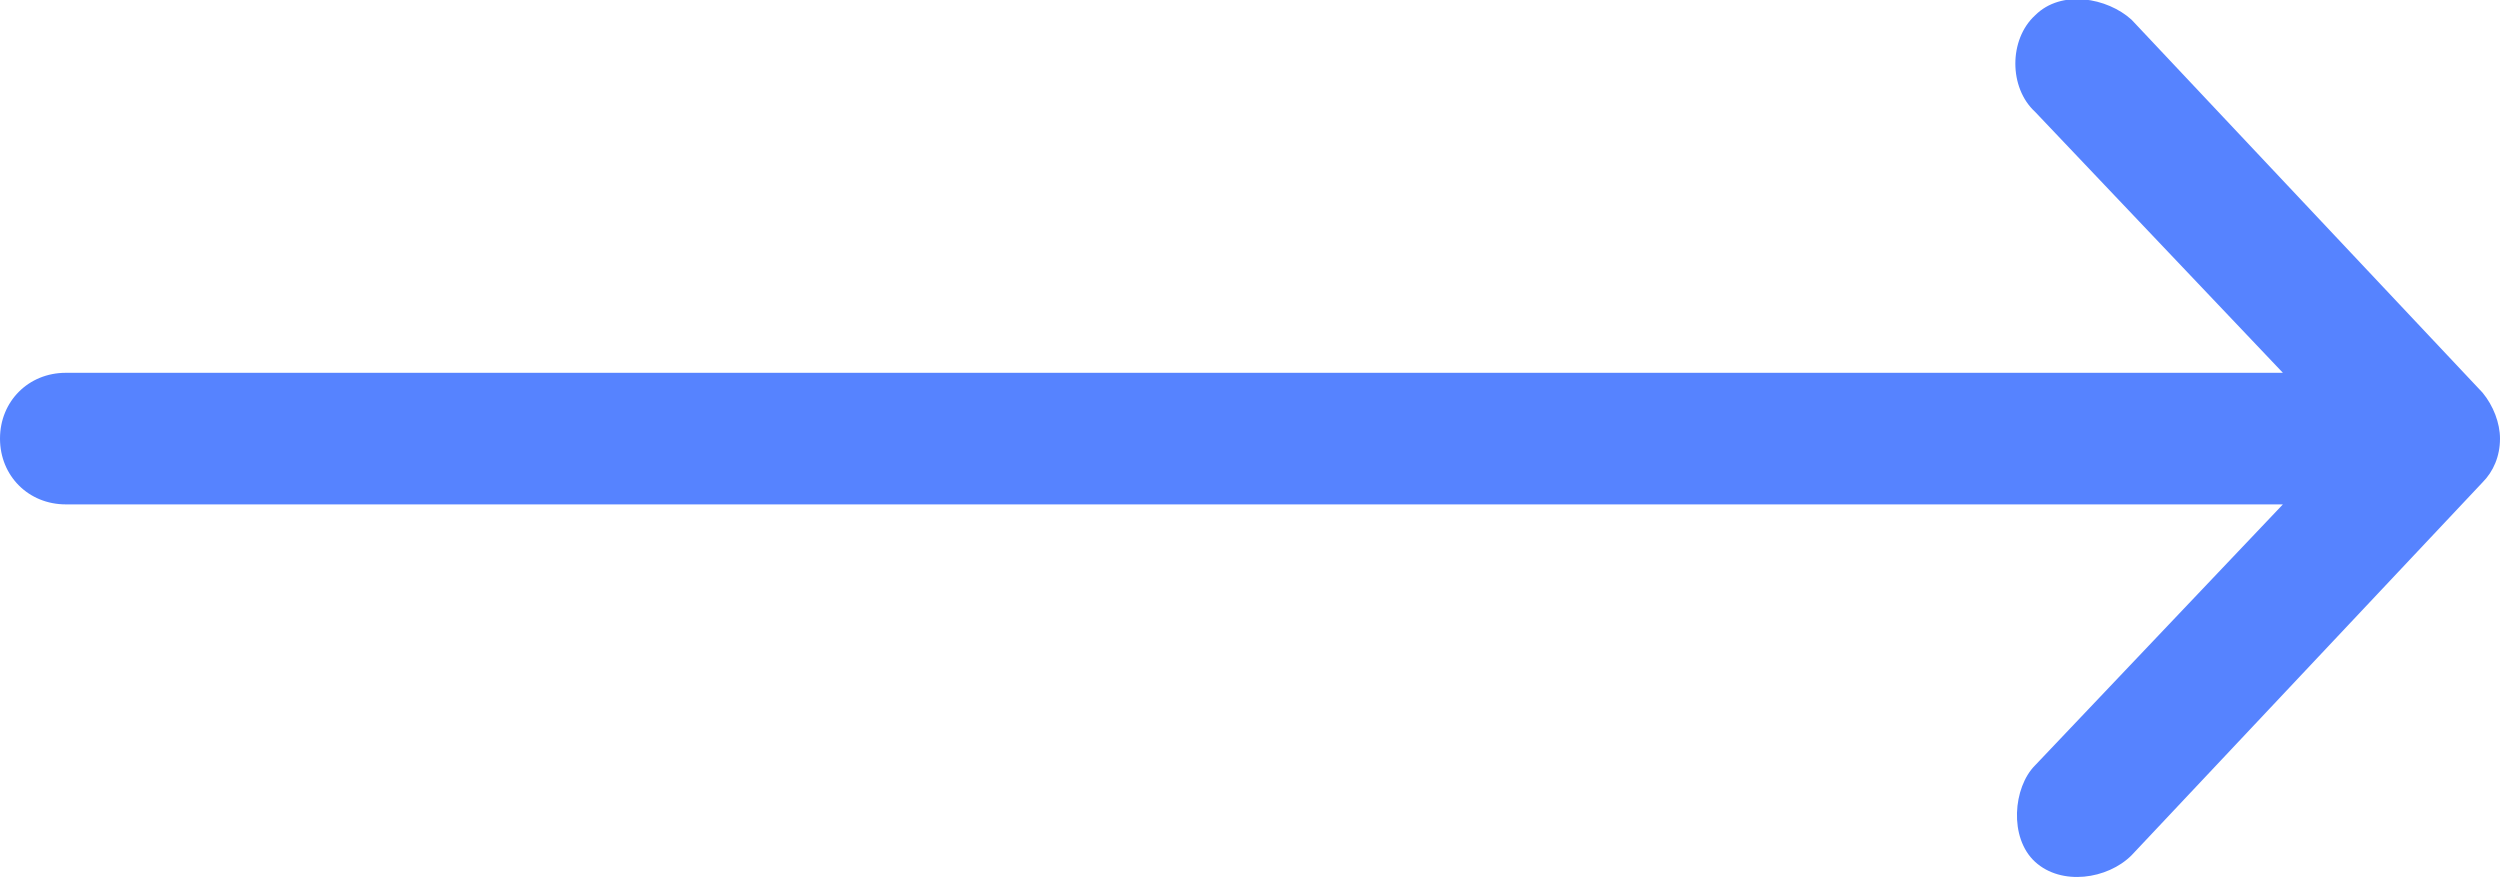 <?xml version="1.0" encoding="utf-8"?>
<!-- Generator: Adobe Illustrator 24.0.1, SVG Export Plug-In . SVG Version: 6.00 Build 0)  -->
<svg version="1.1" id="Слой_1" xmlns="http://www.w3.org/2000/svg" xmlns:xlink="http://www.w3.org/1999/xlink" x="0px" y="0px"
	 viewBox="0 0 114 40" style="enable-background:new 0 0 114 40;" xml:space="preserve">
<path style="fill:#5683FF;" d="M114,20c0-0.7-0.3-1.5-0.8-2.1l-16-17c-1.1-1-3.2-1.4-4.4-0.2c-1.2,1.1-1.2,3.3,0,4.4L104.1,17H3
	c-1.7,0-3,1.3-3,3c0,1.7,1.3,3,3,3h101.1L92.8,34.9c-1,1-1.2,3.3,0,4.4c1.2,1.1,3.3,0.8,4.4-0.3l16-17C113.7,21.5,114,20.8,114,20z"
	/>
</svg>

